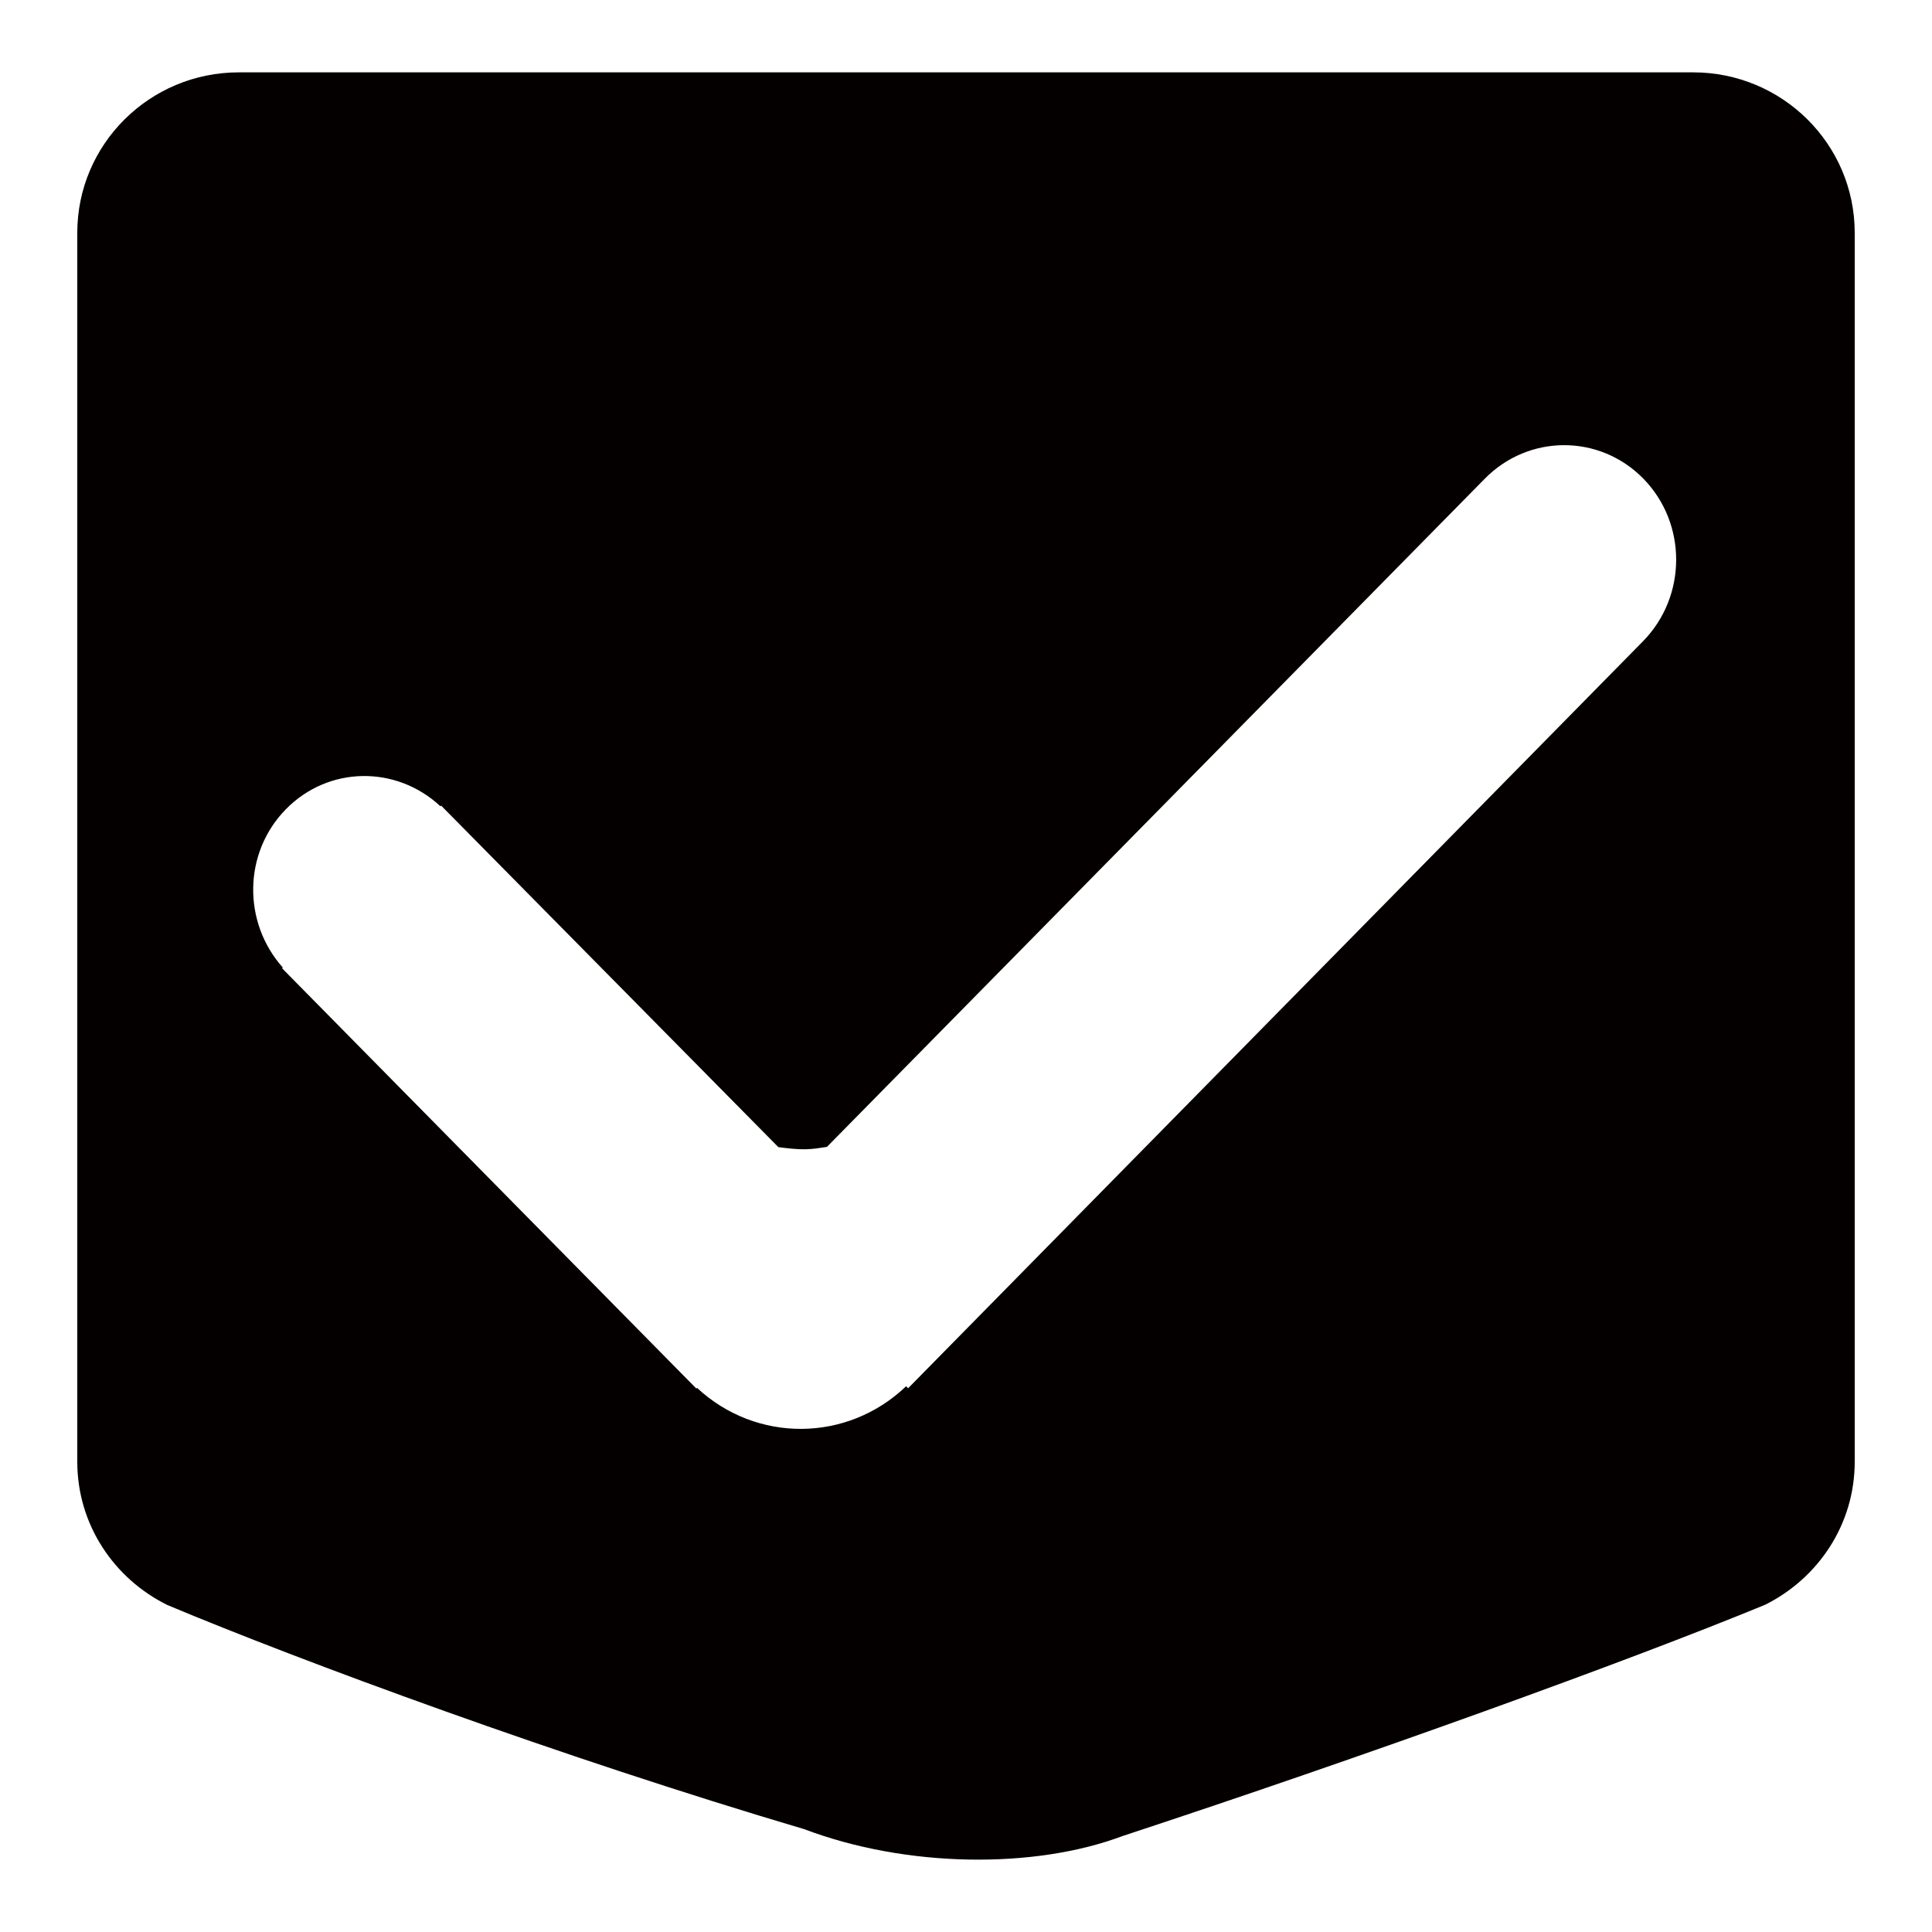 <?xml version="1.0" encoding="utf-8"?>
<!-- Generator: Adobe Illustrator 16.0.0, SVG Export Plug-In . SVG Version: 6.00 Build 0)  -->
<!DOCTYPE svg PUBLIC "-//W3C//DTD SVG 1.1//EN" "http://www.w3.org/Graphics/SVG/1.1/DTD/svg11.dtd">
<svg version="1.1" xmlns="http://www.w3.org/2000/svg" xmlns:xlink="http://www.w3.org/1999/xlink" x="0px" y="0px" width="100px"
	 height="100px" viewBox="0 0 100 100" enable-background="new 0 0 100 100" xml:space="preserve">
<g id="图层_1" display="none">
	<path display="inline" fill="#040000" d="M91.365,83.061c-7.158,2.952-20.787,7.866-33.274,11.976
		c-4.55,1.709-11.166,1.647-16.468-0.361c-12.572-3.72-26.074-8.712-32.957-11.599C5.911,81.718,4,78.924,4,75.661V12.052
		c0-4.588,3.745-8.307,8.363-8.307c0,0,20.822,0,37.506,0c16.771,0,37.768,0,37.768,0c4.619,0,8.363,3.719,8.363,8.307v63.609
		C96,78.911,94.103,81.695,91.365,83.061z M25,16.746c-3.313,0-6,2.687-6,6s2.687,6,6,6c3.314,0,6-2.687,6-6
		S28.314,16.746,25,16.746z M75.064,18.666c0-2.959-2.623-6.018-6.018-6.018c-8.239,0-17.775,0-25.408,0
		c-0.522,0-0.937,0.053-1.282,0.134c-0.119-0.011-0.235-0.036-0.357-0.036c-2.209,0-4,1.791-4,4c0,0.2,0.031,0.393,0.059,0.585
		c-0.07,0.307-0.119,0.638-0.119,1.021c0,9.226,0,26.397,0,26.397c0,3.052-0.076,11.639,0,13.034
		c0.129,2.382,2.407,6.017,6.018,6.017c6.139,0,12.277,0.034,16.062,0h1.505c0,0,0-0.04,0-0.103
		c0.157,0.019,0.312,0.048,0.476,0.048c2.209,0,4-1.791,4-4s-1.791-4-4-4c-0.163,0-0.318,0.029-0.476,0.048c0-0.005,0-0.014,0-0.019
		H46.966c0,0,0-4.071,0-7.015h17.063c1.916,0,5.018,0,5.018,0c2.4-0.092,6.018-1.777,6.018-6.018
		C75.064,42.742,75.064,27.808,75.064,18.666z M78,55.745c-2.209,0-4,1.791-4,4s1.791,4,4,4s4-1.791,4-4S80.209,55.745,78,55.745z
		 M81,70.745c-0.283,0-0.56,0.031-0.826,0.088c-0.338-0.056-0.715-0.088-1.174-0.088H37c-4.248,0-6-2.287-6-6c0,0,0-19.686,0-25
		c0-2.209-1.791-4-4-4c-2.805,0-7.609-0.029-7.609-0.029s0,0.026,0,0.068c-0.13-0.013-0.257-0.039-0.391-0.039c-2.209,0-4,1.791-4,4
		s1.791,4,4,4c0.134,0,0.26-0.026,0.391-0.039c0,0.012,0,0.023,0,0.035h3.505v26.076c0.055,5.305,3.006,8.922,9.026,9.025h48.151
		L79,78.745c0.367,0,0.68-0.06,0.965-0.152c0.332,0.09,0.675,0.152,1.035,0.152c2.209,0,4-1.791,4-4S83.209,70.745,81,70.745z
		 M63.034,26.728c-6.567,0-16.039,0-16.039,0v-6.064h20.08C67.075,20.664,67.621,26.728,63.034,26.728z M63.034,40.769
		c-6.57,0-16.039,0-16.039,0v-6.063h20.08C67.075,34.706,67.606,40.769,63.034,40.769z"/>
</g>
<g id="图层_2">
	<path fill-rule="evenodd" clip-rule="evenodd" fill="#040000" d="M91.365,83.061c-7.158,2.952-20.787,7.866-33.274,11.976
		c-4.55,1.709-11.166,1.647-16.468-0.361c-12.572-3.72-26.074-8.712-32.958-11.599C5.911,81.718,4,78.924,4,75.661V12.052
		c0-4.588,3.744-8.307,8.363-8.307c0,0,20.822,0,37.506,0c16.771,0,37.768,0,37.768,0c4.618,0,8.363,3.719,8.363,8.307v63.609
		C96,78.911,94.103,81.695,91.365,83.061z M85.062,24.777c-2.267-2.318-5.947-2.313-8.221,0.012l-34.04,34.574
		c-0.362,0.056-0.722,0.116-1.106,0.123c-0.455,0.009-0.93-0.049-1.408-0.111L22.833,41.698l-0.036,0.036
		c-2.278-2.127-5.796-2.102-8.006,0.158c-2.209,2.26-2.234,5.857-0.154,8.188l-0.036,0.037l0.178,0.183l21.264,21.572l0.035-0.035
		c3.072,2.855,7.771,2.831,10.822-0.084l0.102,0.104L85.05,33.183C87.323,30.859,87.328,27.095,85.062,24.777z"/>
</g>
<g id="图层_3" display="none">
	<g display="inline">
		<g>
			<path fill-rule="evenodd" clip-rule="evenodd" fill="#040000" d="M87.637,3.5c0,0-20.996,0-37.768,0c-16.684,0-37.506,0-37.506,0
				C7.745,3.5,4,7.27,4,11.92v63.464c0,3.307,1.911,6.14,4.666,7.516c6.883,2.927,20.385,7.987,32.958,11.759
				c5.302,2.035,11.918,2.098,16.468,0.365c12.487-4.165,26.116-9.146,33.274-12.14c2.737-1.383,4.635-4.206,4.635-7.5V11.92
				C96,7.27,92.255,3.5,87.637,3.5z M79.285,79.524H22.714c-2.604,0-4.714-2.043-4.714-4.562c0-2.52,2.11-4.562,4.714-4.562H24
				V51.648c0-2.519,2.015-4.561,4.5-4.561S33,49.13,33,51.648v18.753h12V22.76H25.714C23.11,22.76,21,20.717,21,18.198
				c0-2.52,2.11-4.562,4.714-4.562h50.571c2.604,0,4.715,2.042,4.715,4.562c0,2.519-2.111,4.562-4.715,4.562H54v18.318
				c0.004,0,0.007-0.001,0.01-0.001h18.213c2.515,0,4.553,2.045,4.553,4.569c0,2.524-2.038,4.569-4.553,4.569H54.01
				c-0.003,0-0.006-0.001-0.01-0.001v20.187h25.285c2.604,0,4.715,2.042,4.715,4.562C84,77.481,81.889,79.524,79.285,79.524z"/>
		</g>
	</g>
</g>
</svg>
